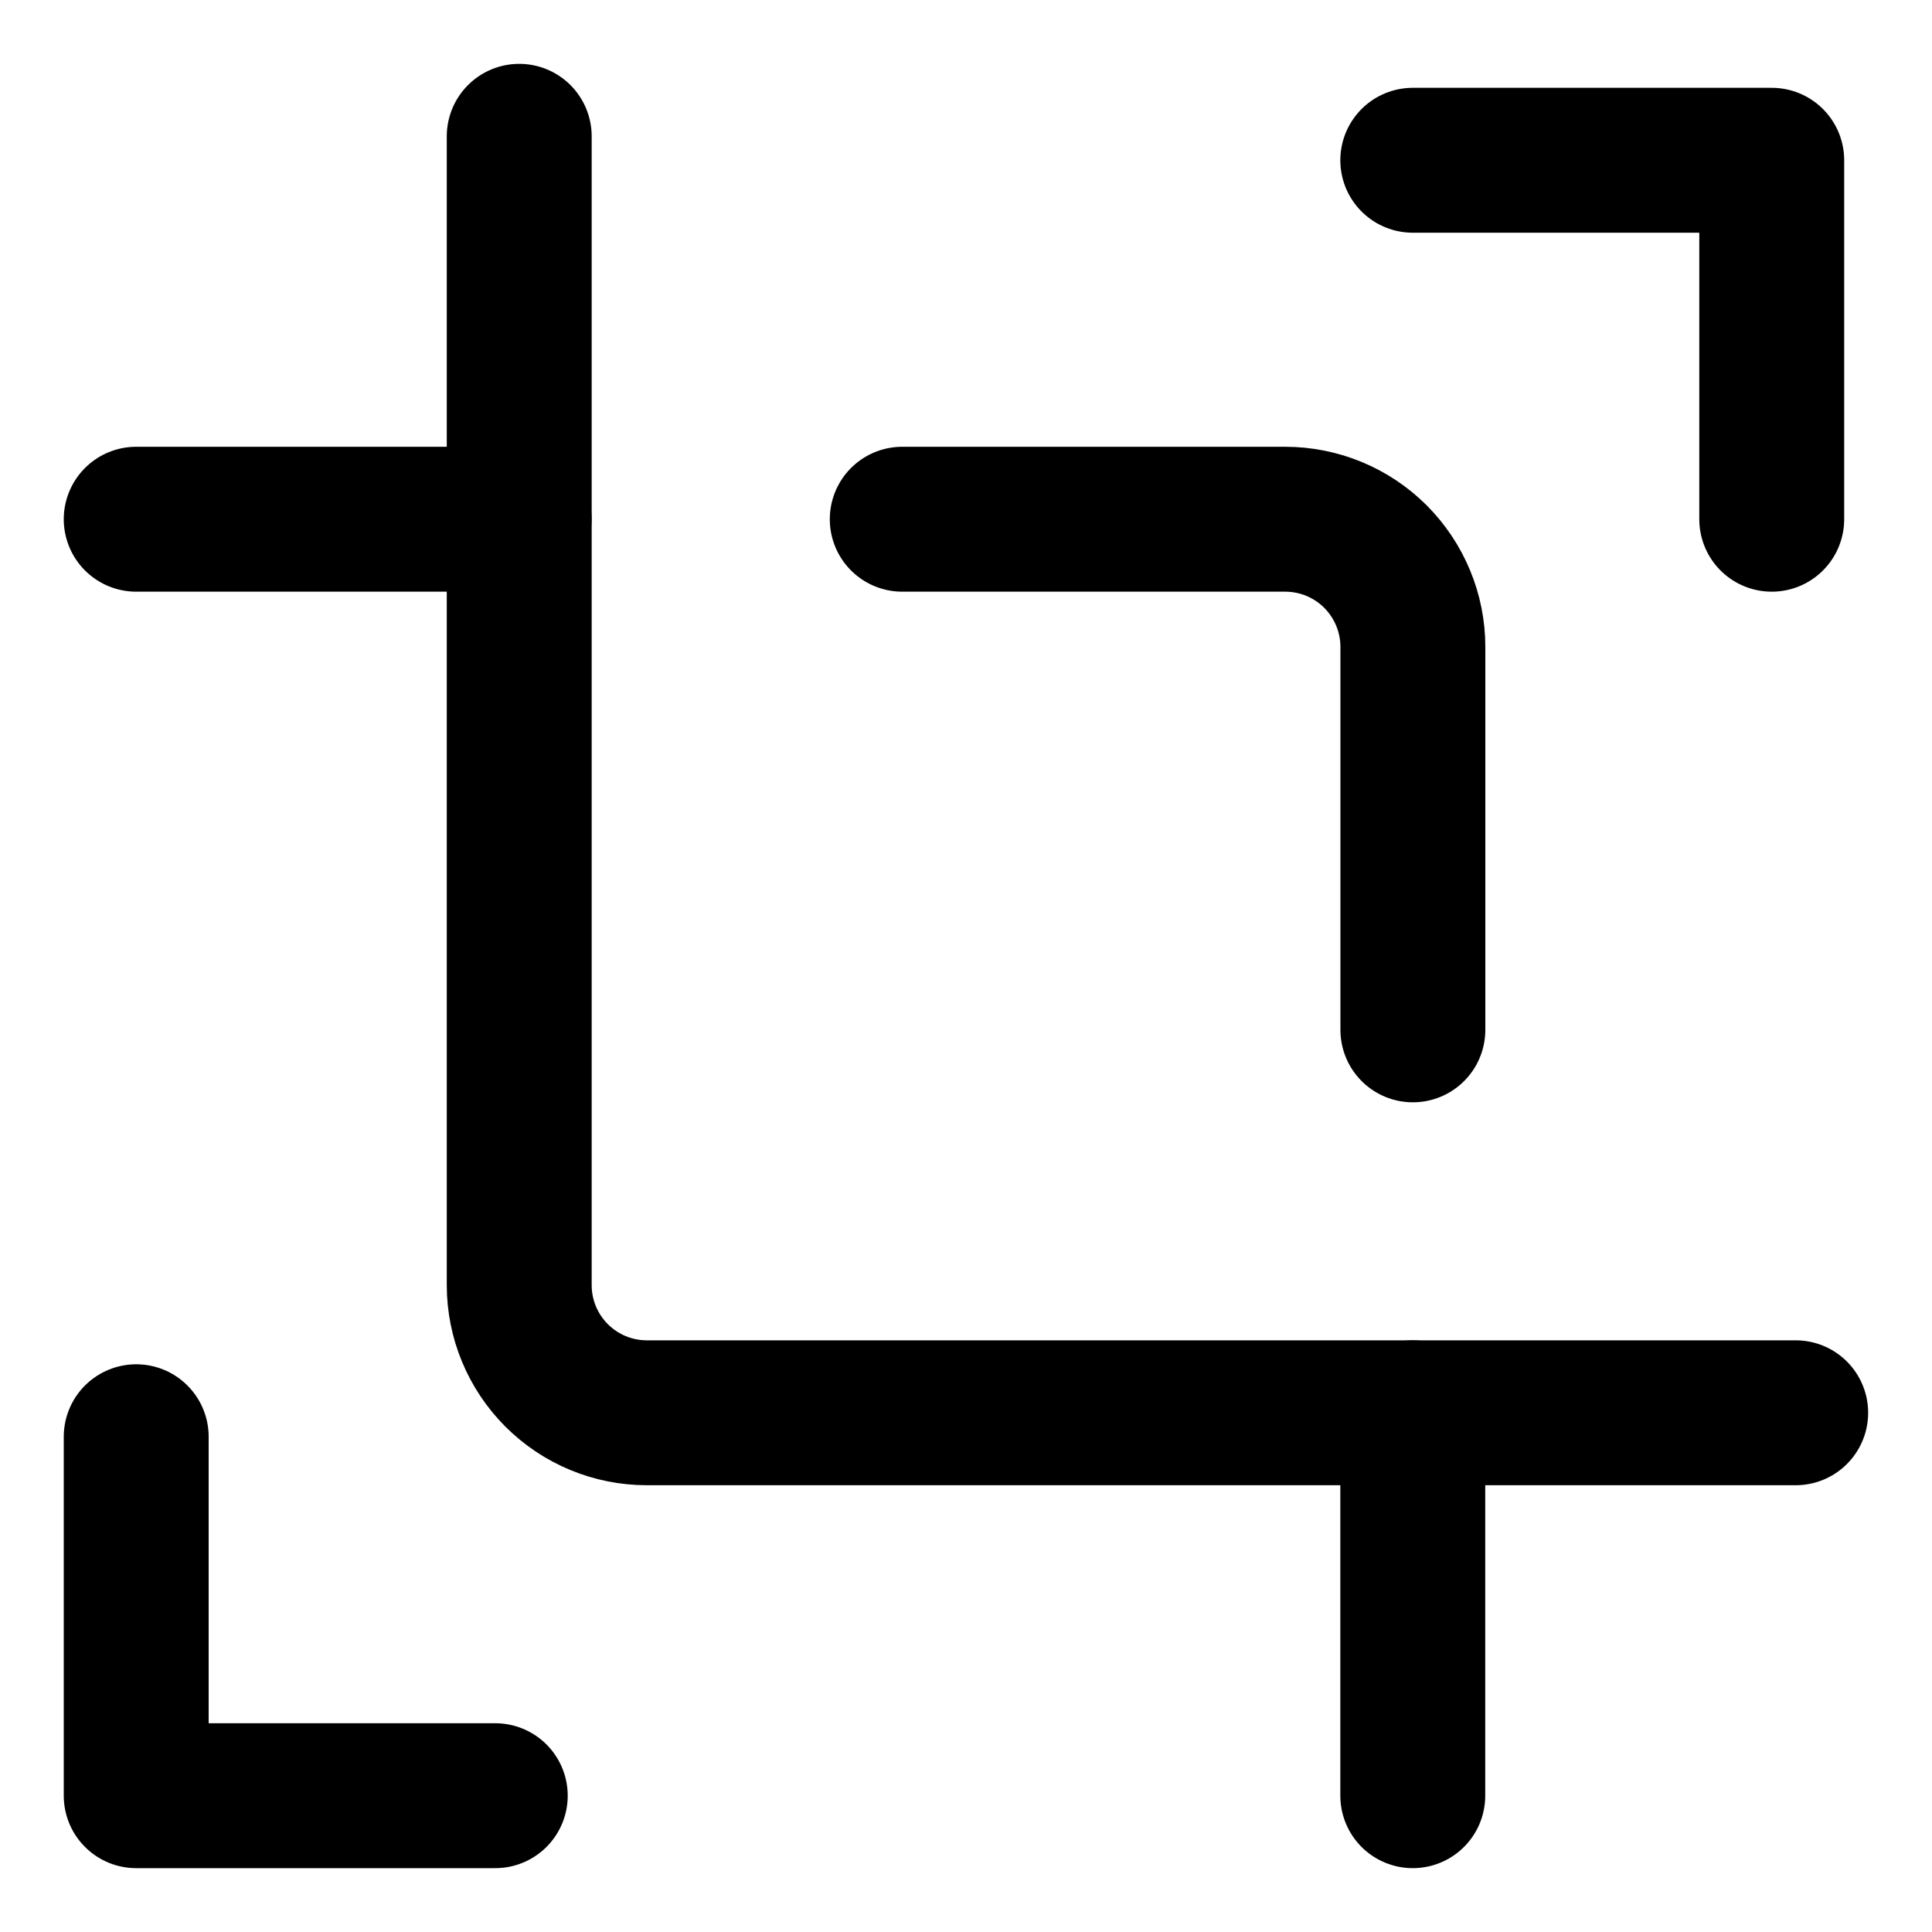 <svg width="20" height="20" viewBox="0 0 20 20" fill="none" xmlns="http://www.w3.org/2000/svg">
<g id="expand-crop-resize-17" clip-path="url(#clip0_47_141098)">
<g id="expand-crop-resize">
<path id="vector" d="M9.34 5.375H13.304C13.655 5.375 13.991 5.514 14.239 5.762C14.486 6.01 14.626 6.346 14.626 6.696V10.661" stroke="black" stroke-width="1.5" stroke-linecap="round" stroke-linejoin="round"/>
<path id="vector_2" d="M5.375 1.411V13.304C5.375 13.654 5.514 13.99 5.762 14.238C6.01 14.486 6.346 14.625 6.696 14.625H18.589" stroke="black" stroke-width="1.5" stroke-linecap="round" stroke-linejoin="round"/>
<path id="vector_3" d="M5.374 5.375H1.41" stroke="black" stroke-width="1.5" stroke-linecap="round" stroke-linejoin="round"/>
<path id="vector_4" d="M14.625 14.625V18.589" stroke="black" stroke-width="1.5" stroke-linecap="round" stroke-linejoin="round"/>
<path id="vector 2595" d="M1.41 14.873V18.589H5.127" stroke="black" stroke-width="1.5" stroke-linecap="round" stroke-linejoin="round"/>
<path id="vector 2596" d="M18.341 5.375V1.659H14.625" stroke="black" stroke-width="1.5" stroke-linecap="round" stroke-linejoin="round"/>
</g>
</g>
<defs>
<clipPath id="clip0_47_141098">
<rect width="20" height="20" fill="white"/>
</clipPath>
</defs>
</svg>
